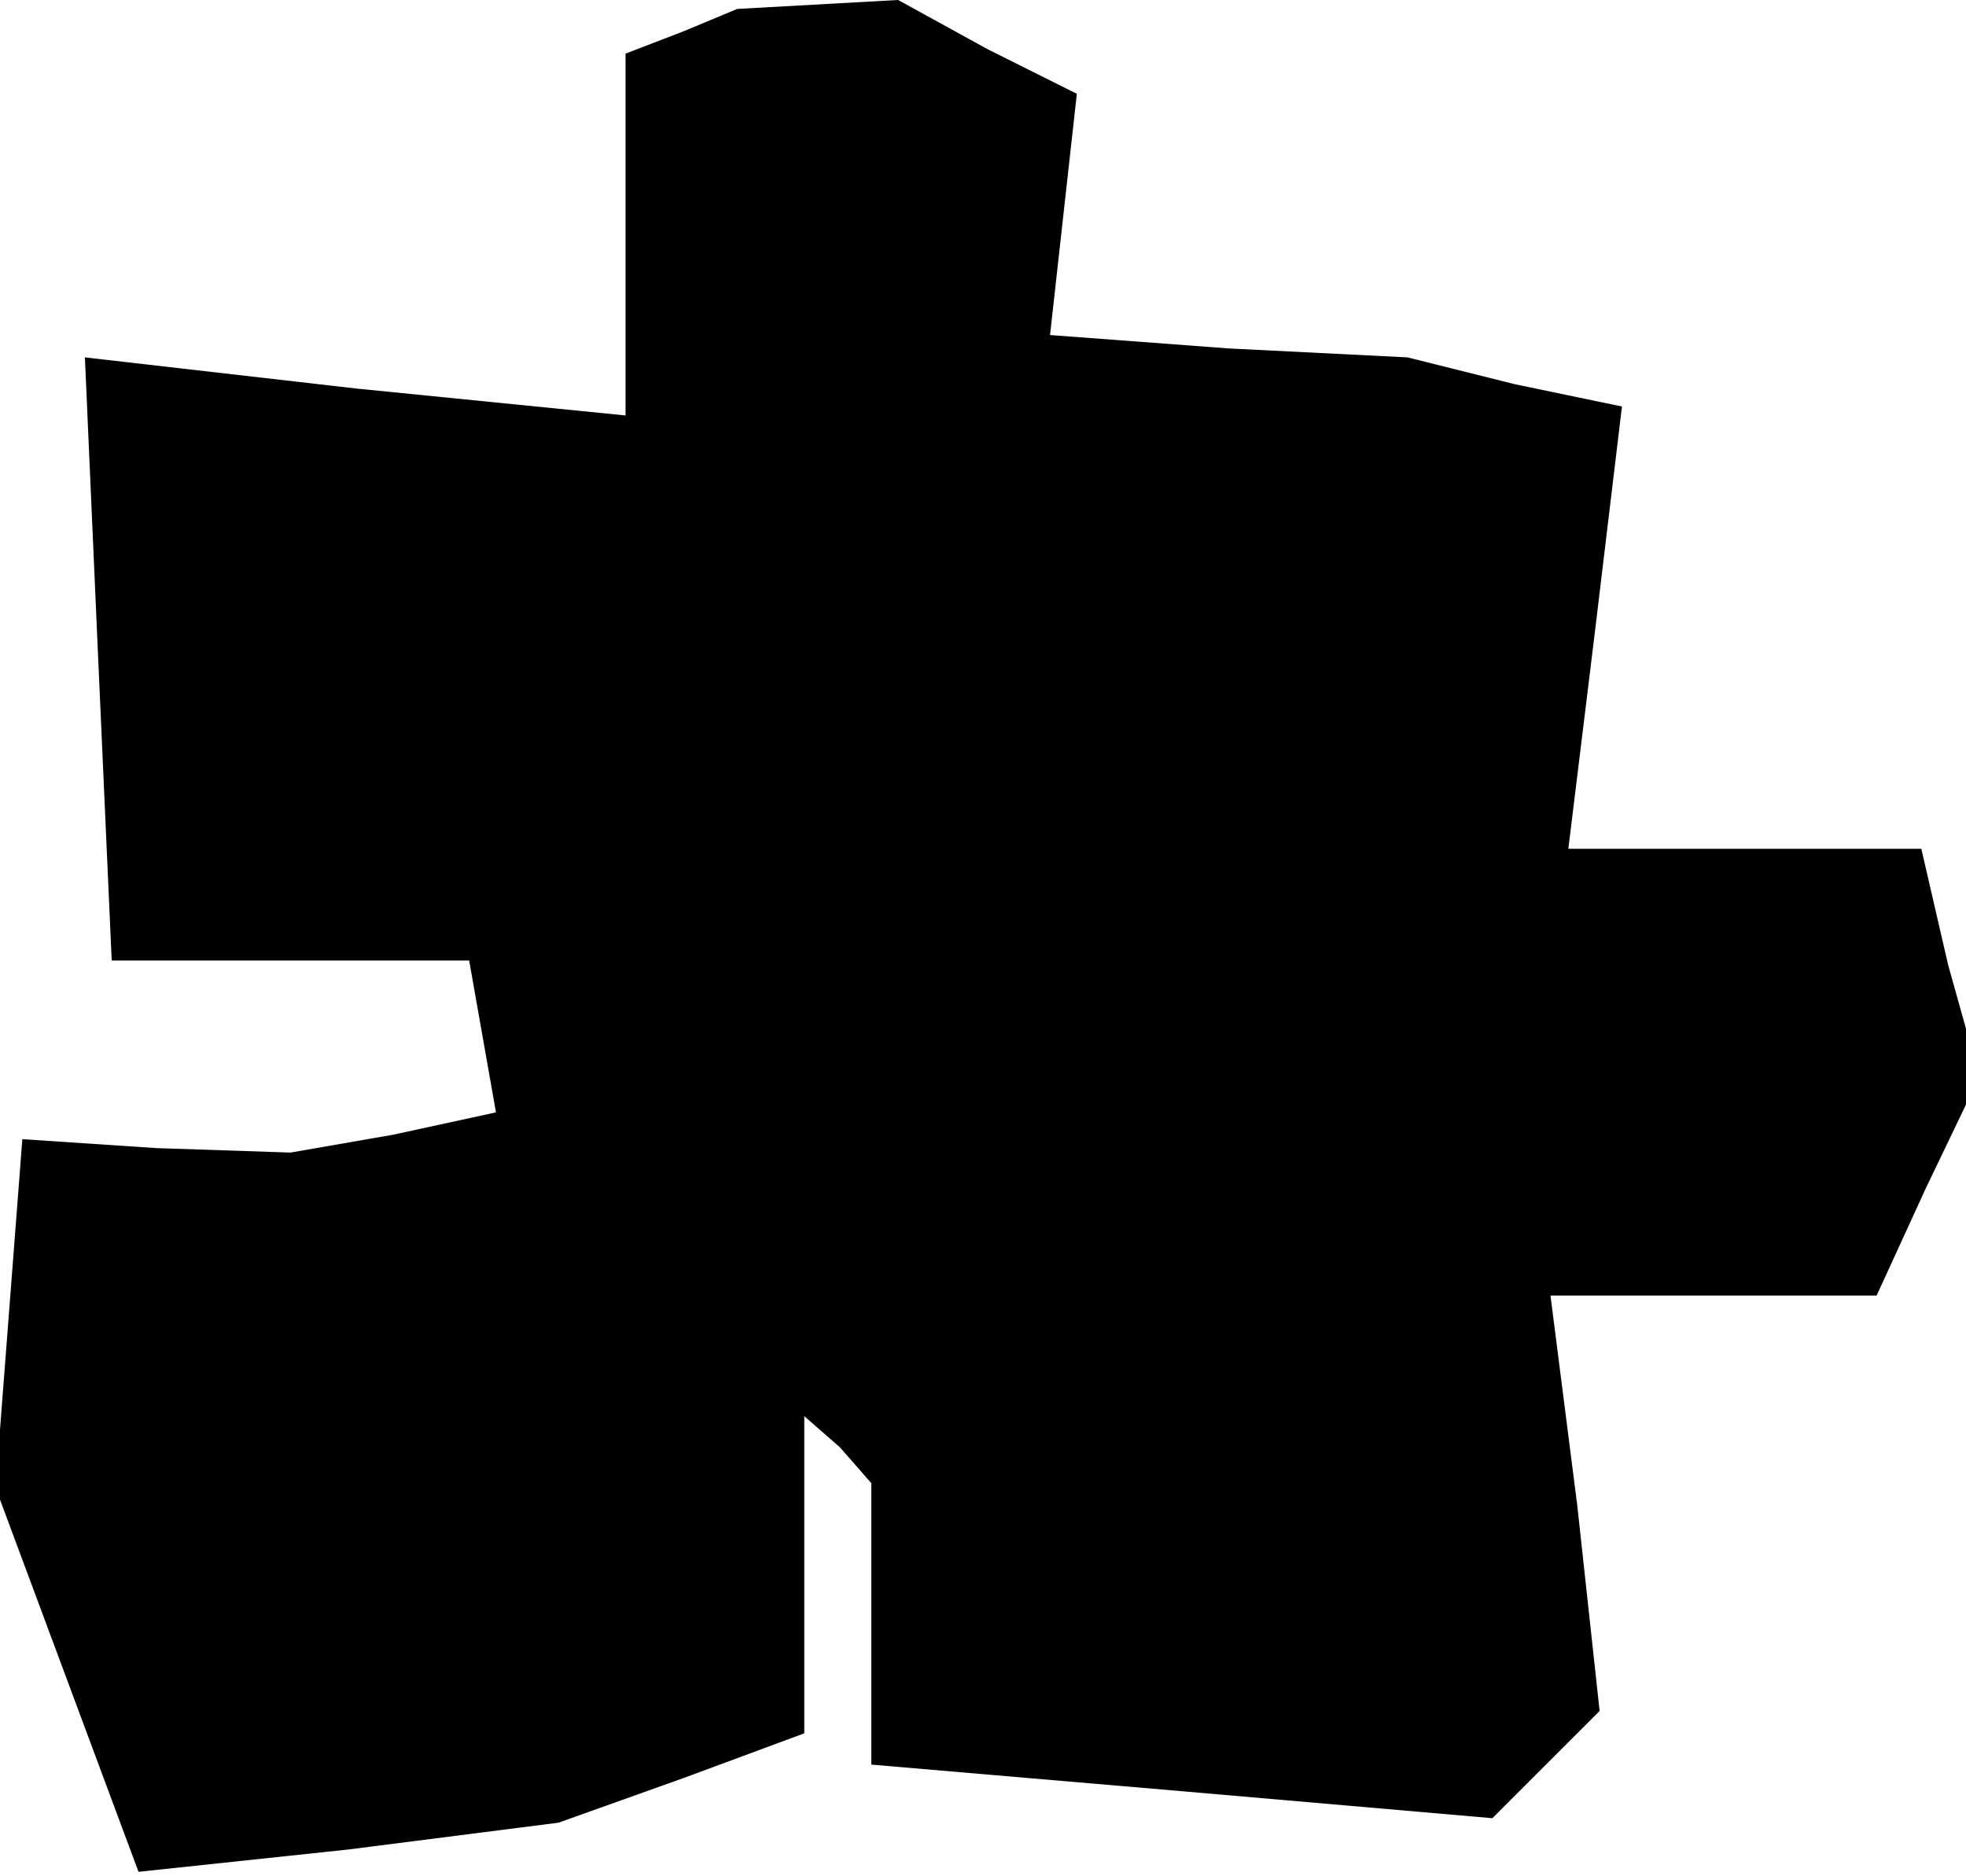 <?xml version="1.0" standalone="no"?>
<!DOCTYPE svg PUBLIC "-//W3C//DTD SVG 20010904//EN"
 "http://www.w3.org/TR/2001/REC-SVG-20010904/DTD/svg10.dtd">
<svg version="1.0" xmlns="http://www.w3.org/2000/svg"
 width="44pt" height="42pt" viewBox="0 0 44 42"
 preserveAspectRatio="xMidYMid meet">
<g transform="translate(0,42) scale(0.1,-0.1)"
fill="#000000" stroke="none">
<path d="M153 413 l-13 -5 0 -40 0 -41 -60 6 -61 7 3 -68 3 -67 40 0 40 0 3
-17 3 -17 -23 -5 -23 -4 -30 1 -30 2 -3 -39 -3 -39 16 -43 16 -43 47 5 47 6
28 10 27 10 0 36 0 35 8 -7 7 -8 0 -31 0 -32 70 -6 69 -6 12 12 12 12 -5 46
-6 47 37 0 36 0 11 24 12 25 -7 25 -6 26 -40 0 -39 0 6 49 6 50 -24 5 -24 6
-40 2 -40 3 3 27 3 27 -20 10 -20 11 -18 -1 -18 -1 -12 -5z"/>
</g>
</svg>
